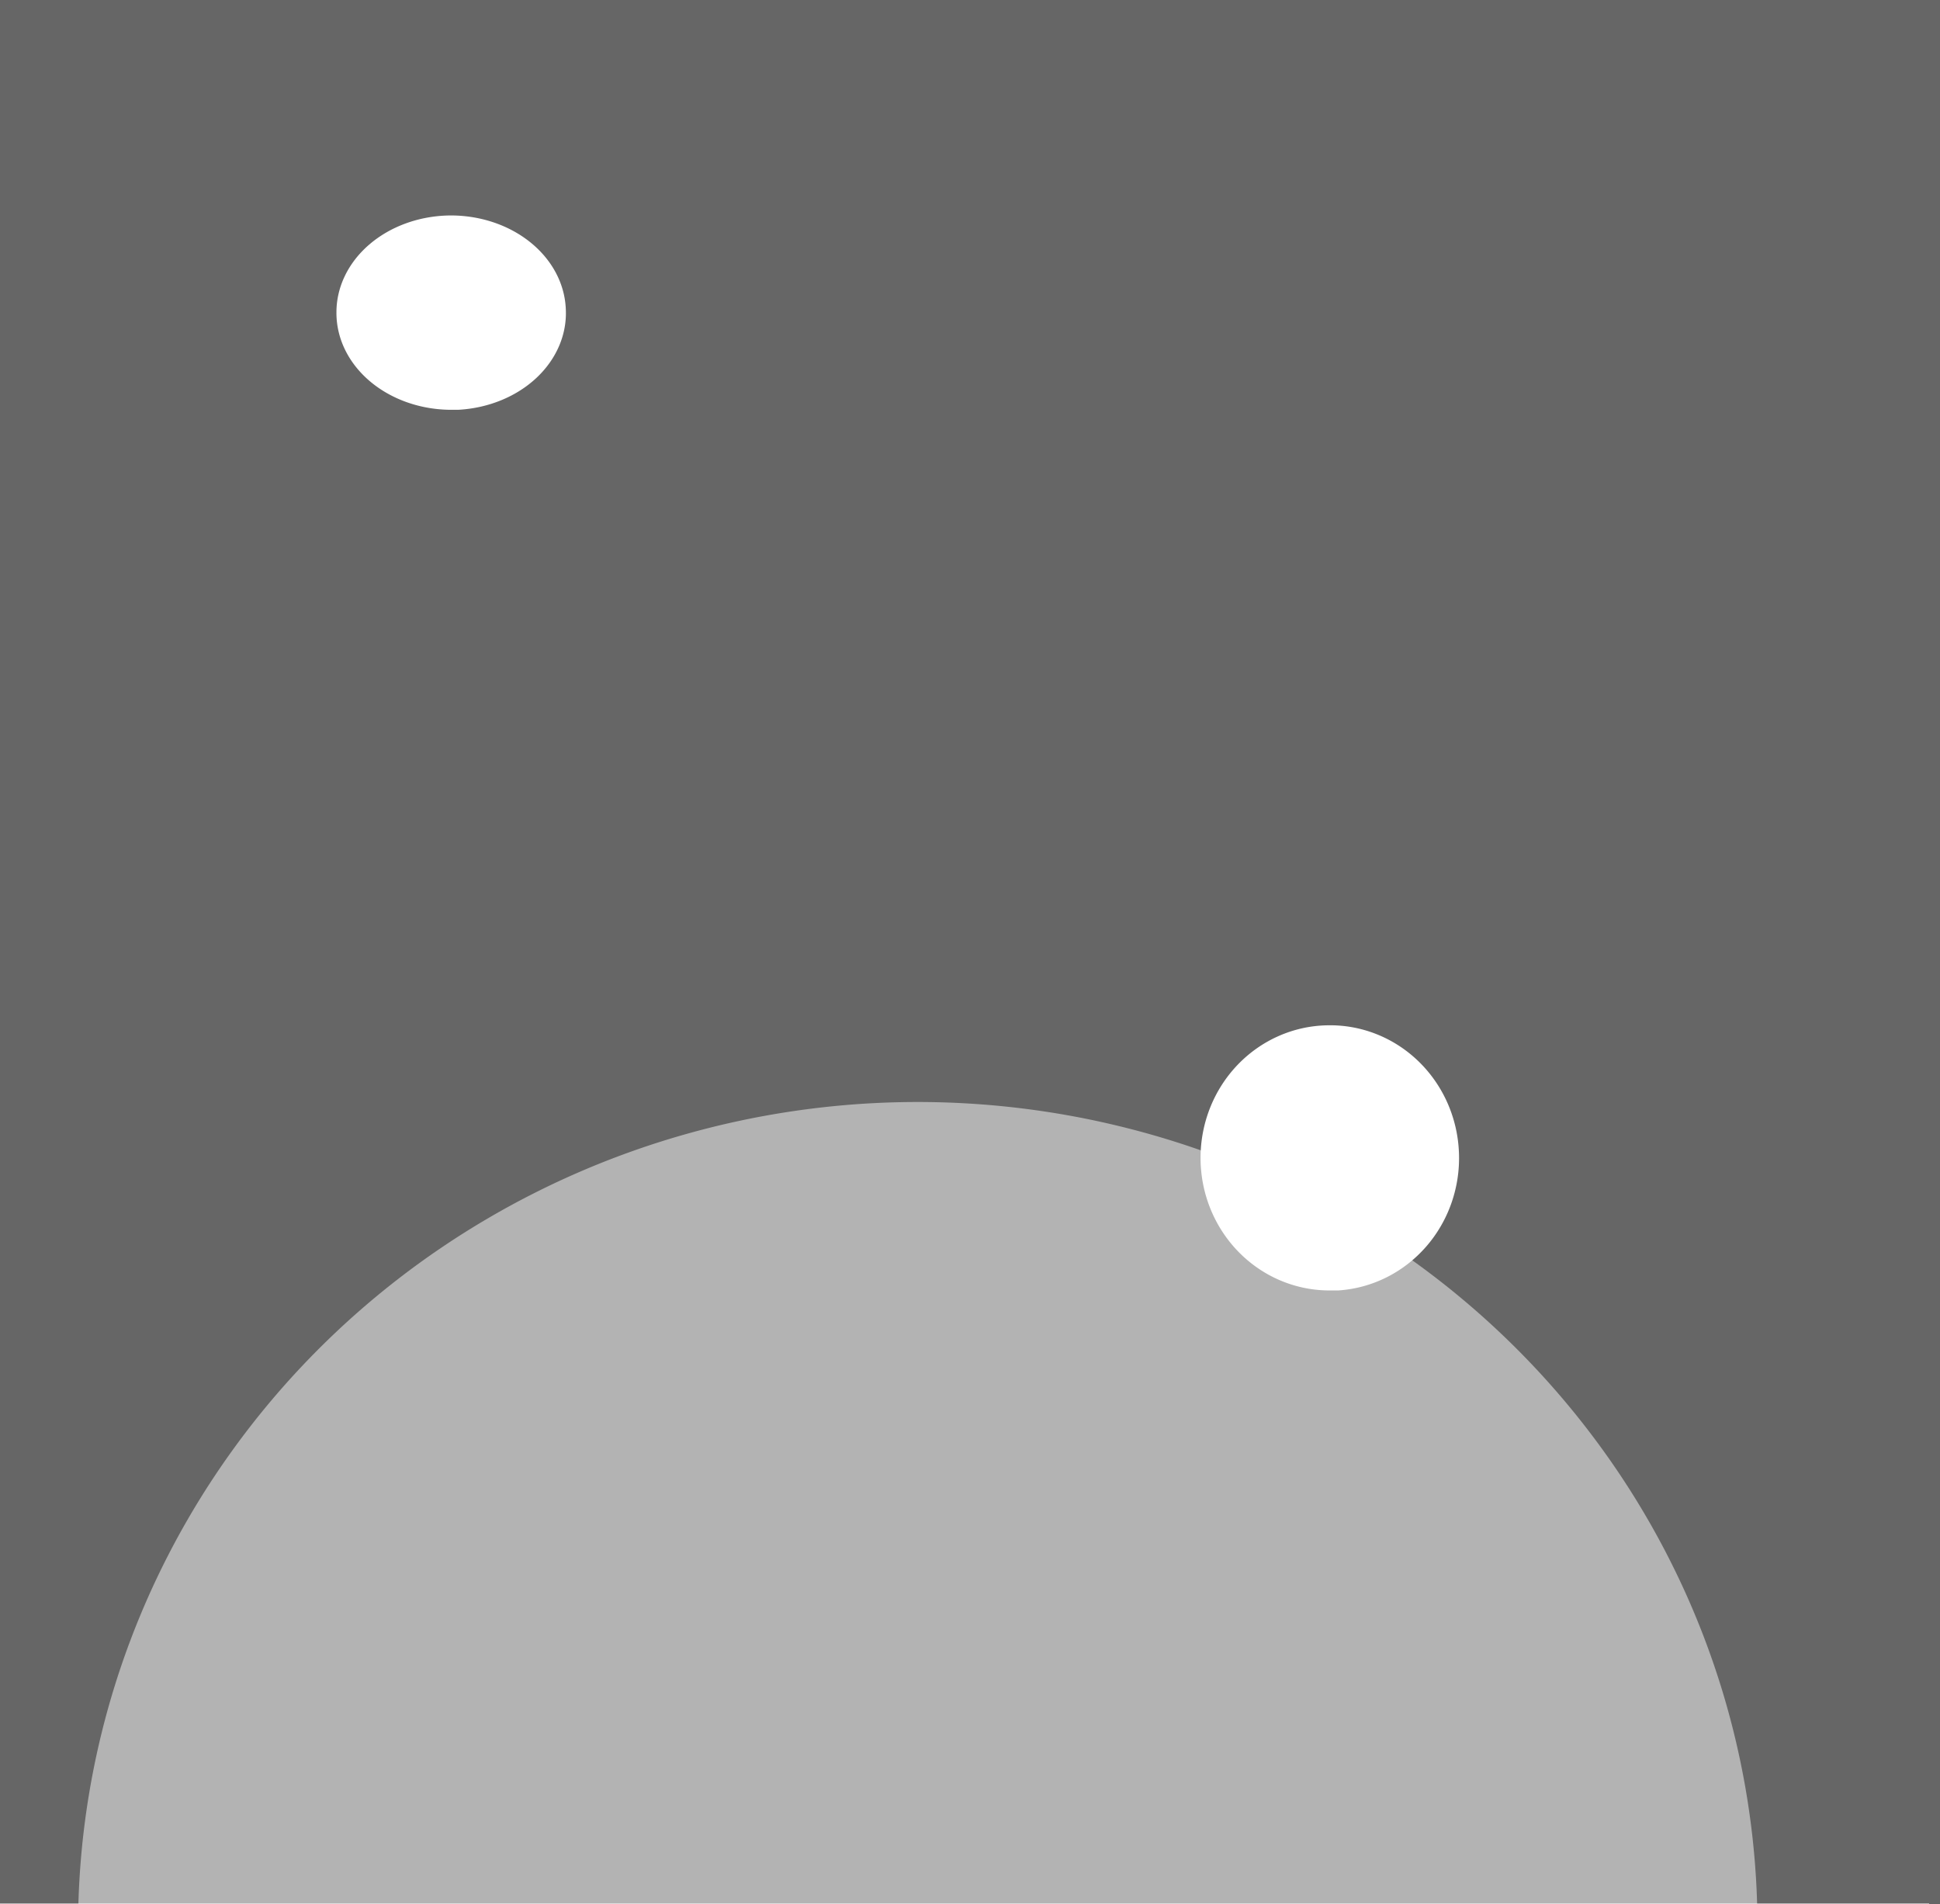 <?xml version="1.0" encoding="UTF-8" standalone="no"?>
<svg
   sodipodi:docname="celestial_navigation_pi_toggled.svg"
   inkscape:version="1.1.1 (3bf5ae0d25, 2021-09-20)"
   id="svg8"
   version="1.1"
   viewBox="0 0 3.206 3.146"
   height="3.146mm"
   width="3.206mm"
   xmlns:inkscape="http://www.inkscape.org/namespaces/inkscape"
   xmlns:sodipodi="http://sodipodi.sourceforge.net/DTD/sodipodi-0.dtd"
   xmlns="http://www.w3.org/2000/svg"
   xmlns:svg="http://www.w3.org/2000/svg"
   xmlns:rdf="http://www.w3.org/1999/02/22-rdf-syntax-ns#"
   xmlns:cc="http://creativecommons.org/ns#"
   xmlns:dc="http://purl.org/dc/elements/1.1/">
  <defs
     id="defs2" />
  <sodipodi:namedview
     inkscape:window-maximized="0"
     inkscape:window-y="10"
     inkscape:window-x="32"
     inkscape:window-height="1306"
     inkscape:window-width="2136"
     showgrid="false"
     inkscape:document-rotation="0"
     inkscape:current-layer="layer2"
     inkscape:document-units="mm"
     inkscape:cy="18.526786"
     inkscape:cx="24.419643"
     inkscape:zoom="22.4"
     inkscape:pageshadow="2"
     inkscape:pageopacity="0.0"
     borderopacity="1.0"
     bordercolor="#666666"
     pagecolor="#ffffff"
     id="base"
     inkscape:pagecheckerboard="0" />
  <g
     inkscape:label="Layer 2"
     id="layer2"
     inkscape:groupmode="layer"
     style="display:inline"
     sodipodi:insensitive="true"
     transform="translate(0.012,-0.002)">
    <rect
       style="display:inline;fill:#666666;fill-rule:evenodd;stroke-width:0.089"
       id="rect38"
       width="3.206"
       height="3.146"
       x="-0.012"
       y="0.002" />
    <path
       d="M 0.729,0.679 A 0.19,0.16 0 0 1 0.544,0.518 0.19,0.16 0 0 1 0.73,0.358 0.19,0.16 0 0 1 0.923,0.512 0.19,0.16 0 0 1 0.746,0.679"
       sodipodi:arc-type="arc"
       sodipodi:open="true"
       sodipodi:end="1.5050917"
       sodipodi:start="1.5932884"
       sodipodi:ry="0.16036171"
       sodipodi:rx="0.18976136"
       sodipodi:cy="0.51850235"
       sodipodi:cx="0.73367065"
       sodipodi:type="arc"
       id="path2404"
       style="display:inline;opacity:0.997;fill:#ffffff;stroke-width:0.265" />
    <path
       d="M 1.473,4.549 A 1.388,1.363 0 0 1 0.117,3.185 1.388,1.363 0 0 1 1.475,1.823 1.388,1.363 0 0 1 2.891,3.126 1.388,1.363 0 0 1 1.596,4.546"
       sodipodi:arc-type="arc"
       sodipodi:open="true"
       sodipodi:end="1.5050917"
       sodipodi:start="1.5932884"
       sodipodi:ry="1.3630747"
       sodipodi:rx="1.3876301"
       sodipodi:cy="3.1858542"
       sodipodi:cx="1.5045747"
       sodipodi:type="arc"
       id="path2408"
       style="display:inline;opacity:0.997;fill:#b3b3b3;stroke-width:0.265" />
    <path
       d="M 2.181,2.134 A 0.213,0.219 0 0 1 1.972,1.915 0.213,0.219 0 0 1 2.181,1.696 0.213,0.219 0 0 1 2.399,1.906 0.213,0.219 0 0 1 2.2,2.134"
       sodipodi:arc-type="arc"
       sodipodi:open="true"
       sodipodi:end="1.5050917"
       sodipodi:start="1.5932884"
       sodipodi:ry="0.21916102"
       sodipodi:rx="0.21348152"
       sodipodi:cy="1.9151597"
       sodipodi:cx="2.185564"
       sodipodi:type="arc"
       id="path2413"
       style="display:inline;opacity:0.997;fill:#ffffff;stroke-width:0.265" />
    <path
       d="m 2.186,1.915 a 0.05,0.034 0 0 1 -0.049,-0.034 0.05,0.034 0 0 1 0.049,-0.034 0.05,0.034 0 0 1 0.051,0.033 0.05,0.034 0 0 1 -0.047,0.035"
       sodipodi:arc-type="arc"
       sodipodi:open="true"
       sodipodi:end="1.5050917"
       sodipodi:start="1.5932884"
       sodipodi:ry="0.034017857"
       sodipodi:rx="0.050318077"
       sodipodi:cy="1.881151"
       sodipodi:cx="2.1866961"
       sodipodi:type="arc"
       id="path2419"
       style="display:inline;opacity:0.997;fill:#ffffff;stroke-width:0.265" />
    <rect
       style="display:inline;fill:#ffffff;stroke-width:0.089"
       id="rect107"
       width="3.188"
       height="1.436"
       x="-0.012"
       y="3.147" />
  </g>
</svg>
